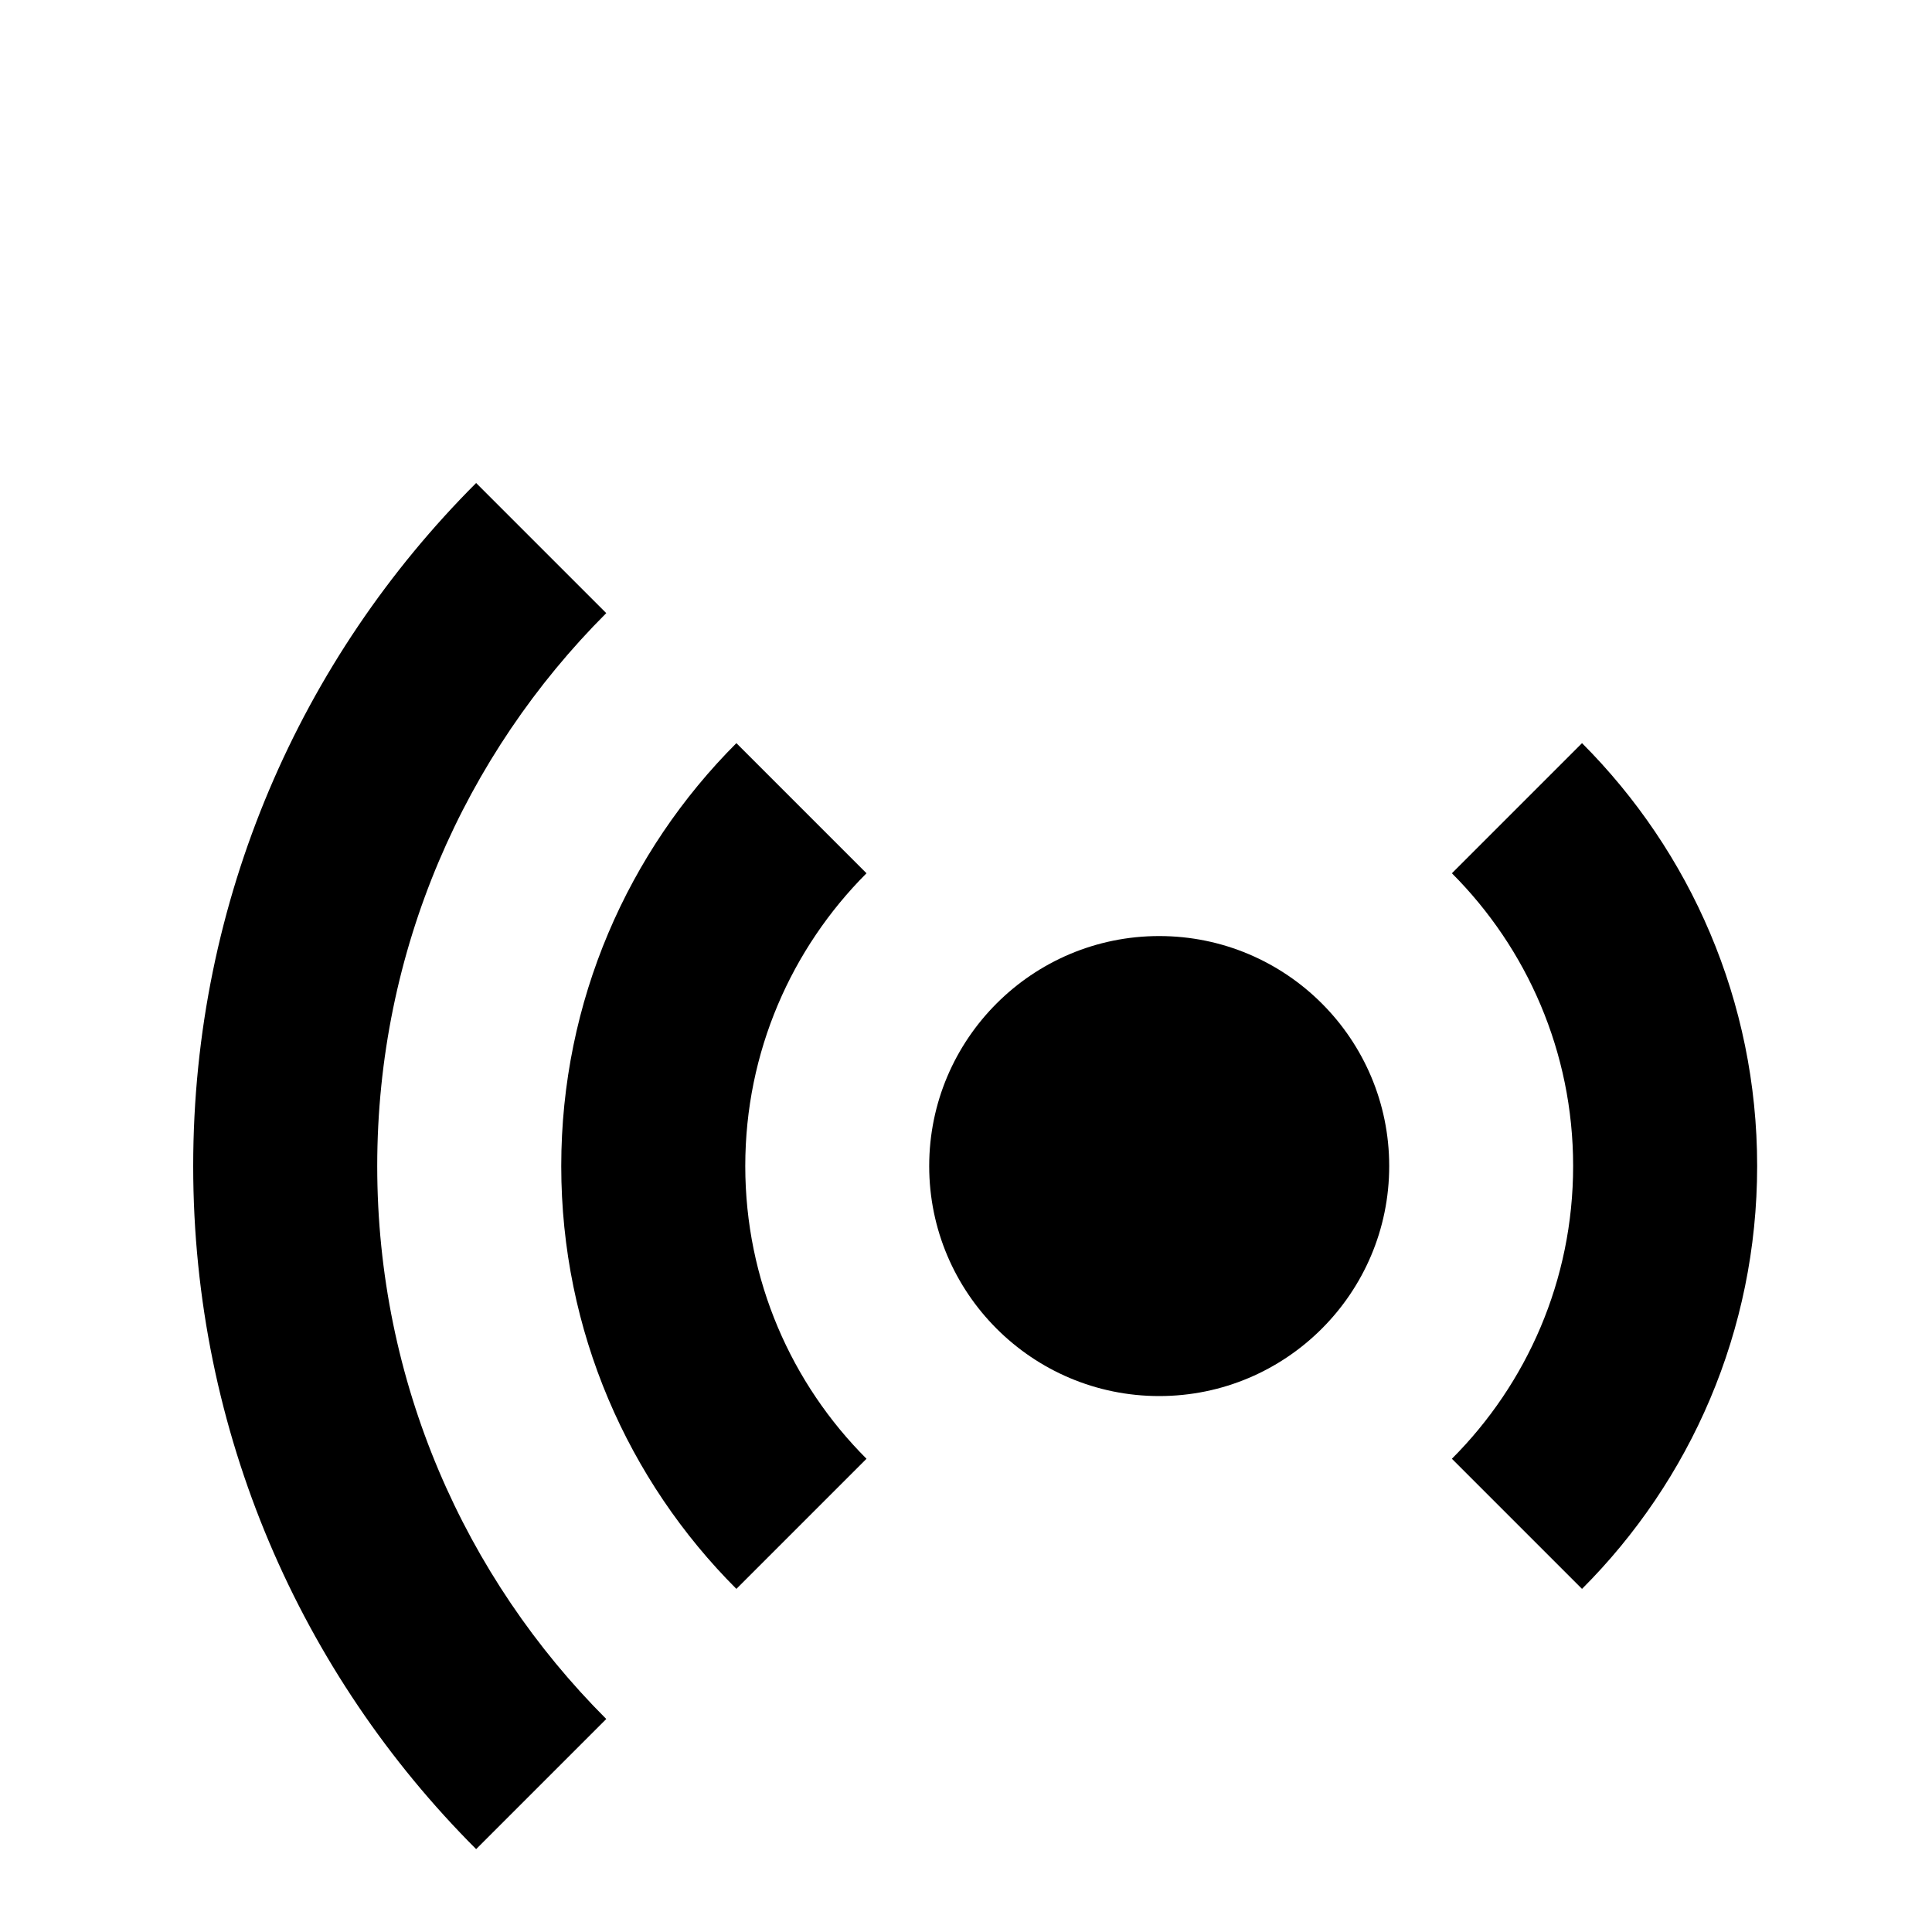 <svg class="" width="20px" height="20px" xmlns="http://www.w3.org/2000/svg"><g stroke="none" stroke-width="1" fill="" fill-rule="evenodd"><g transform="translate(2, 4)"><path d="M12.381,8.071 C12.381,6.757 11.315,5.69 10,5.69 C8.686,5.69 7.619,6.757 7.619,8.071 C7.619,9.385 8.686,10.452 10,10.452 C11.315,10.452 12.381,9.385 12.381,8.071" id="Fill-1" fill="#"></path><path d="M6.97,11.101 C6.195,10.326 5.715,9.254 5.715,8.071 C5.715,6.887 6.195,5.816 6.97,5.04 L5.623,3.693 C4.503,4.814 3.81,6.361 3.81,8.071 C3.81,9.78 4.503,11.328 5.623,12.448 L6.97,11.101 Z" id="Fill-3" fill="#"></path><g transform="translate(0, 0.142)"><path d="M4.276,13.653 C2.811,12.188 1.905,10.164 1.905,7.929 C1.905,5.694 2.811,3.67 4.276,2.205 L2.929,0.858 C1.119,2.668 -0,5.168 -0,7.929 C-0,10.69 1.119,13.19 2.929,15 L4.276,13.653 Z" id="Fill-5" fill="#" mask="url(#mask-2)"></path></g><path d="M13.03,5.04 C13.805,5.816 14.285,6.888 14.285,8.07 C14.285,9.255 13.805,10.325 13.03,11.101 L14.377,12.448 C15.497,11.328 16.19,9.78 16.19,8.07 C16.19,6.362 15.497,4.814 14.377,3.693 L13.03,5.04 Z" id="Fill-8" fill="#"></path><g transform="translate(15, 0.142)"><path d="M0.724,2.205 C2.189,3.67 3.095,5.694 3.095,7.929 C3.095,10.164 2.189,12.188 0.724,13.653 L2.071,15 C3.881,13.19 5,10.69 5,7.929 C5,5.168 3.881,2.668 2.071,0.858 L0.724,2.205 Z" id="Fill-10" fill="" mask="url(#mask-4)"></path></g></g></g></svg>